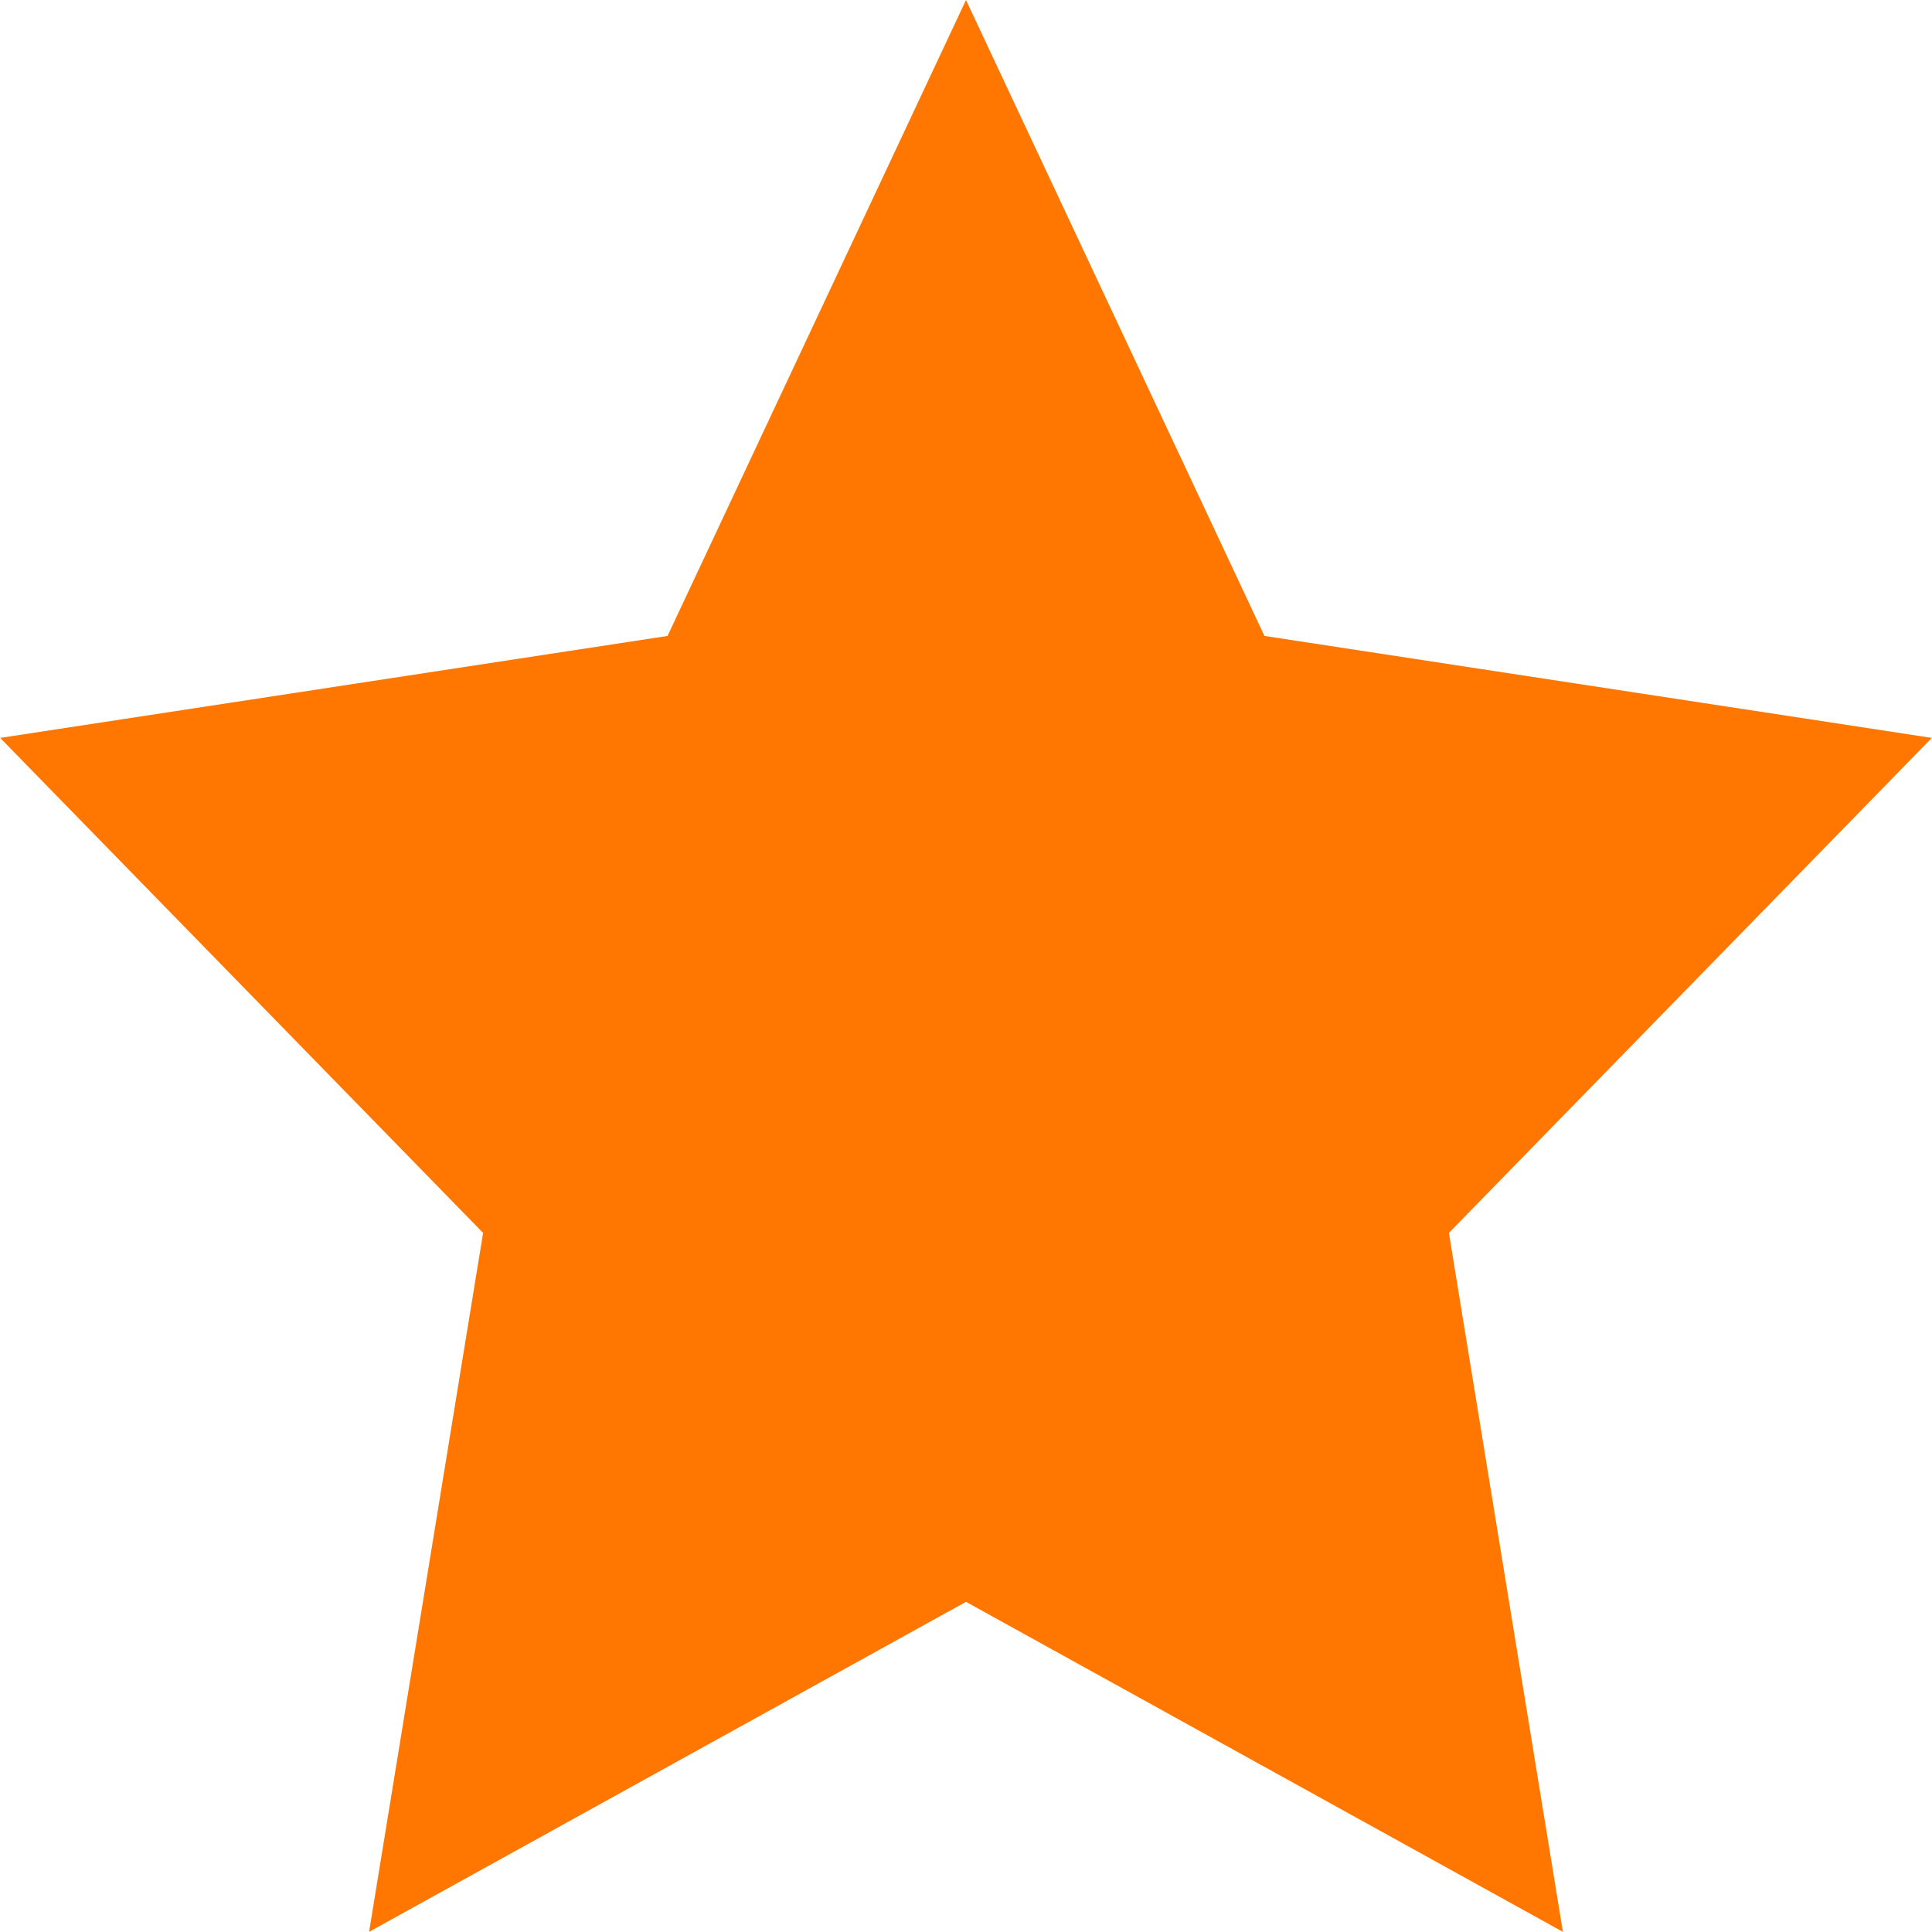 <svg height="100" viewBox="0 0 100 100" width="100" xmlns="http://www.w3.org/2000/svg"><path d="m50 82.911-30.896 17.081 5.901-36.177-24.996-25.621 34.543-5.278 15.448-32.915 15.448 32.915 34.543 5.278-24.996 25.621 5.901 36.177z" fill="#f70" fill-rule="evenodd"/></svg>